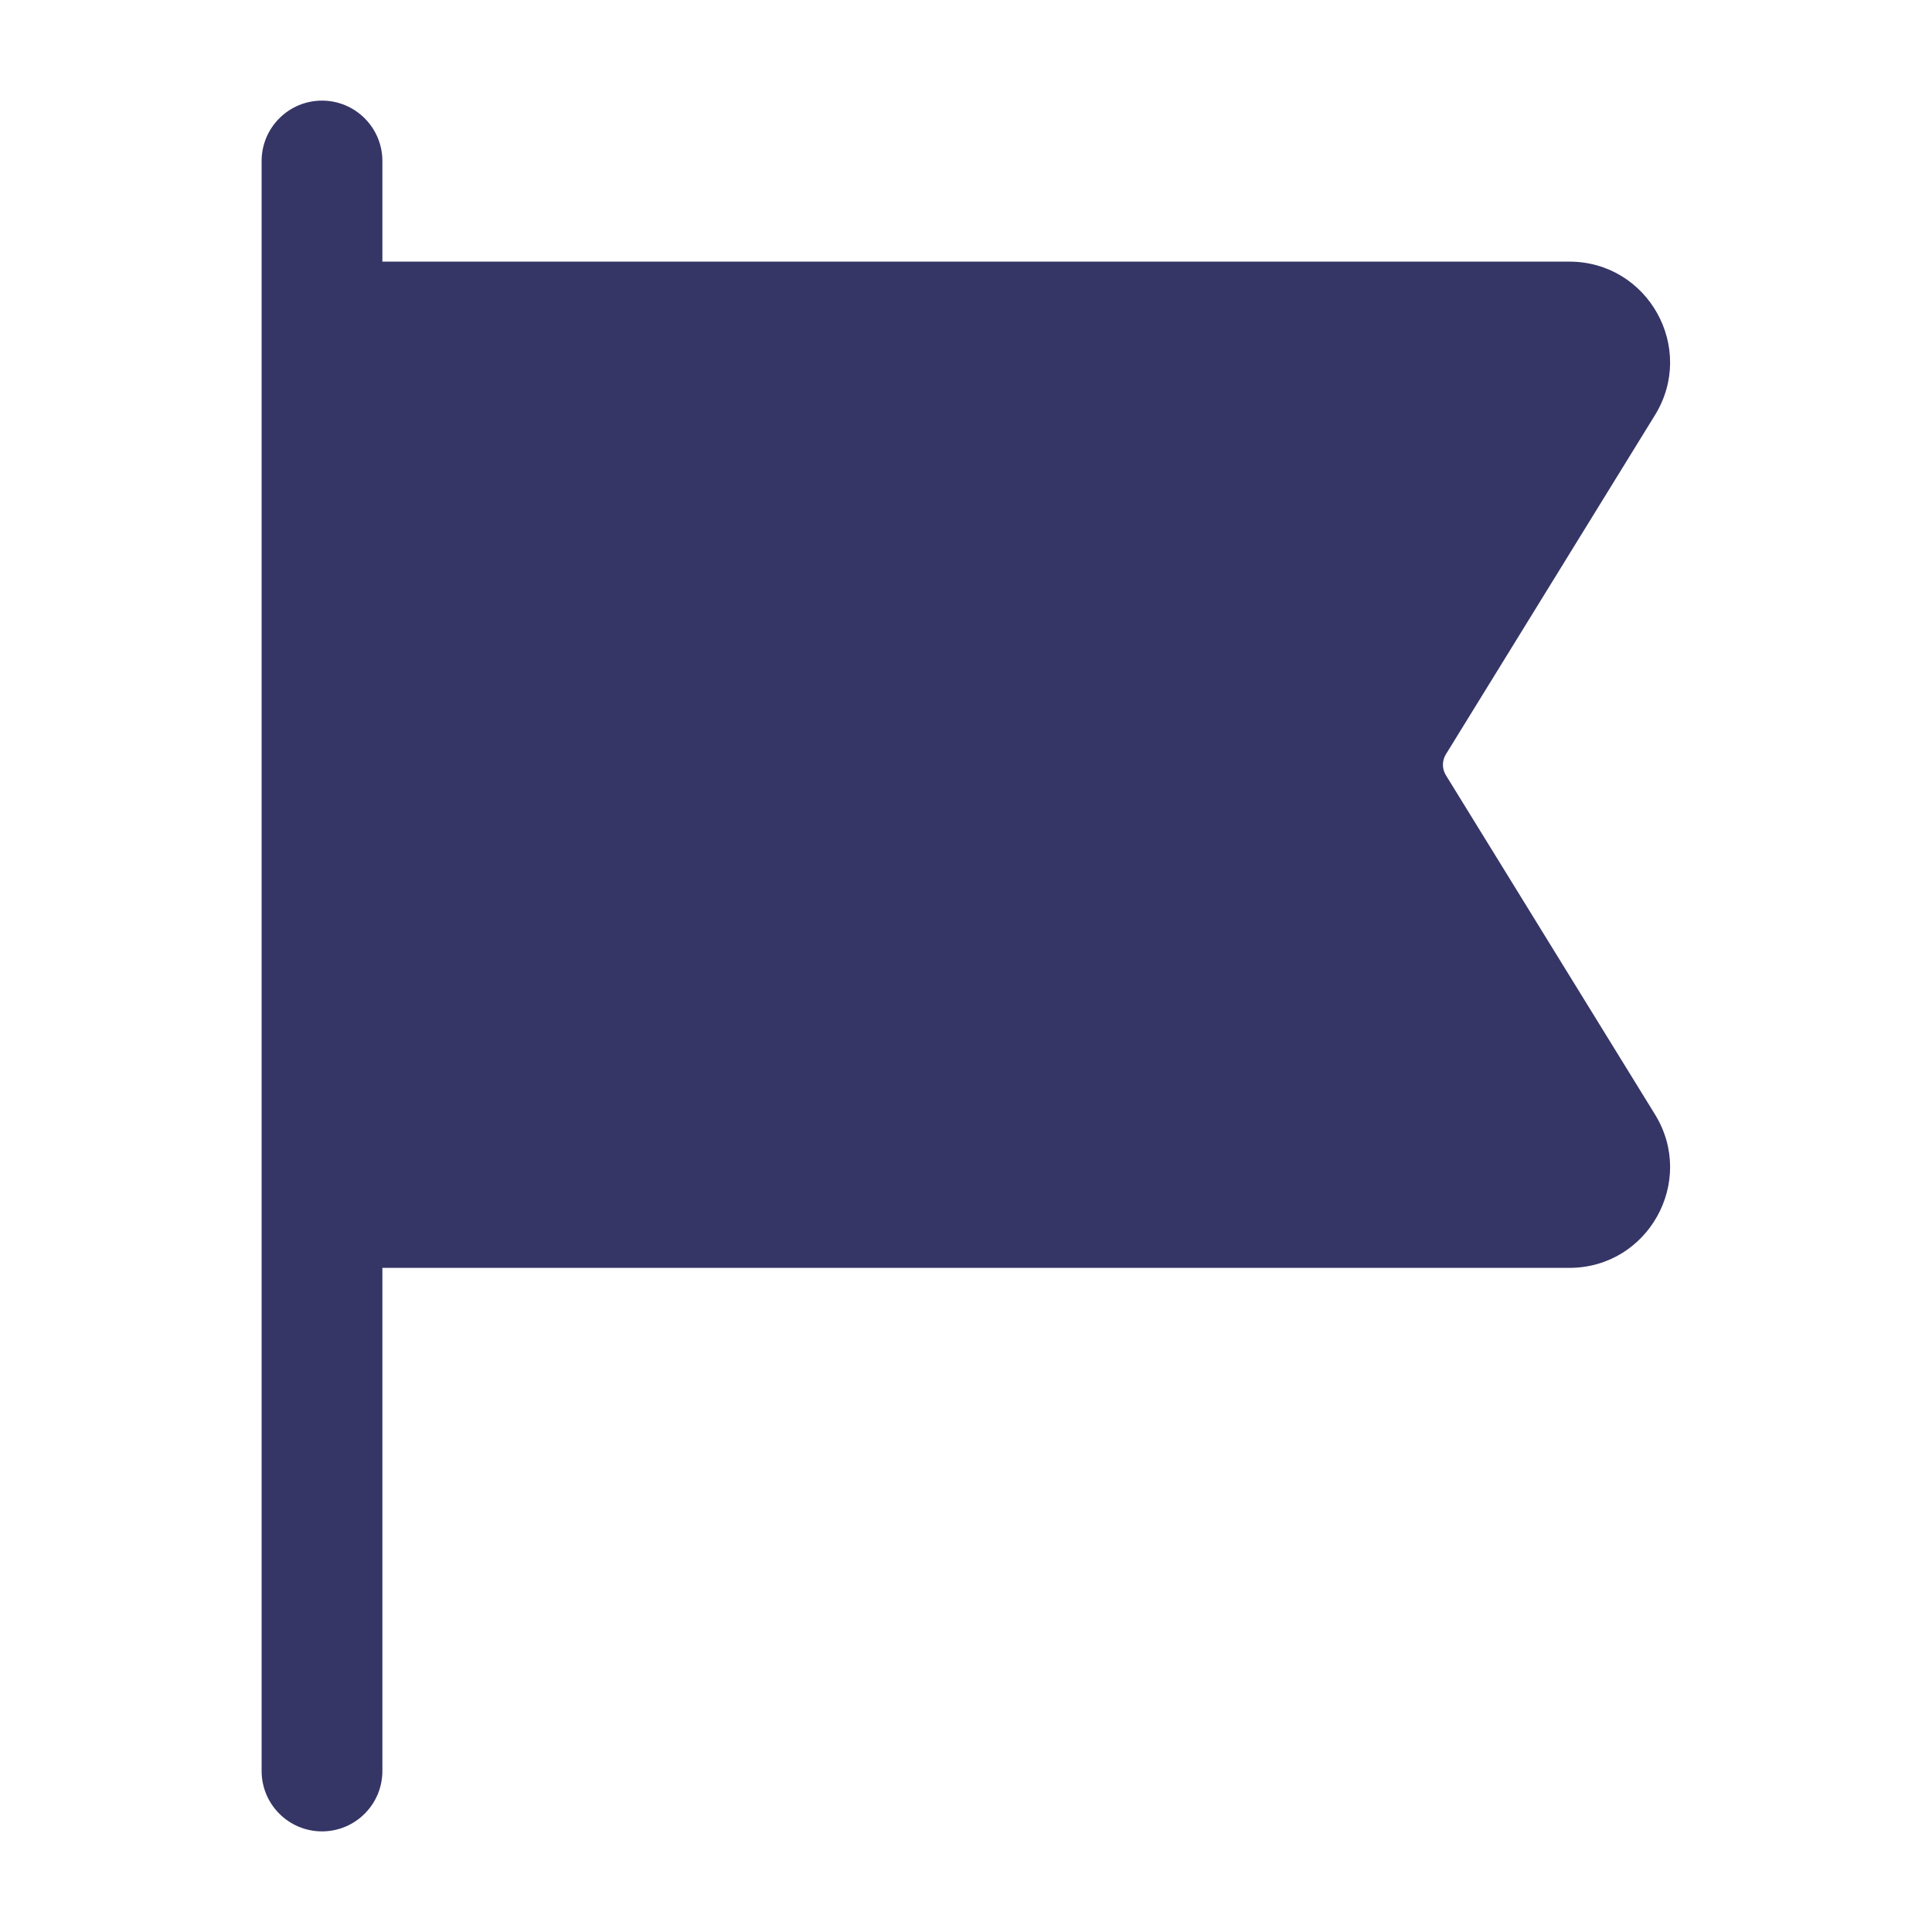 <svg width="24" height="24" viewBox="0 0 24 24" fill="none" xmlns="http://www.w3.org/2000/svg">
<path d="M4 1.25C4.414 1.25 4.75 1.586 4.75 2V3.25H19.494C20.473 3.25 21.072 4.323 20.559 5.156L17.962 9.369C17.912 9.449 17.912 9.551 17.962 9.631L20.559 13.844C21.072 14.677 20.473 15.75 19.494 15.75H4.75V22C4.75 22.414 4.414 22.75 4 22.75C3.586 22.75 3.25 22.414 3.25 22V2C3.25 1.586 3.586 1.25 4 1.25Z" fill="#353566"/>
</svg>
